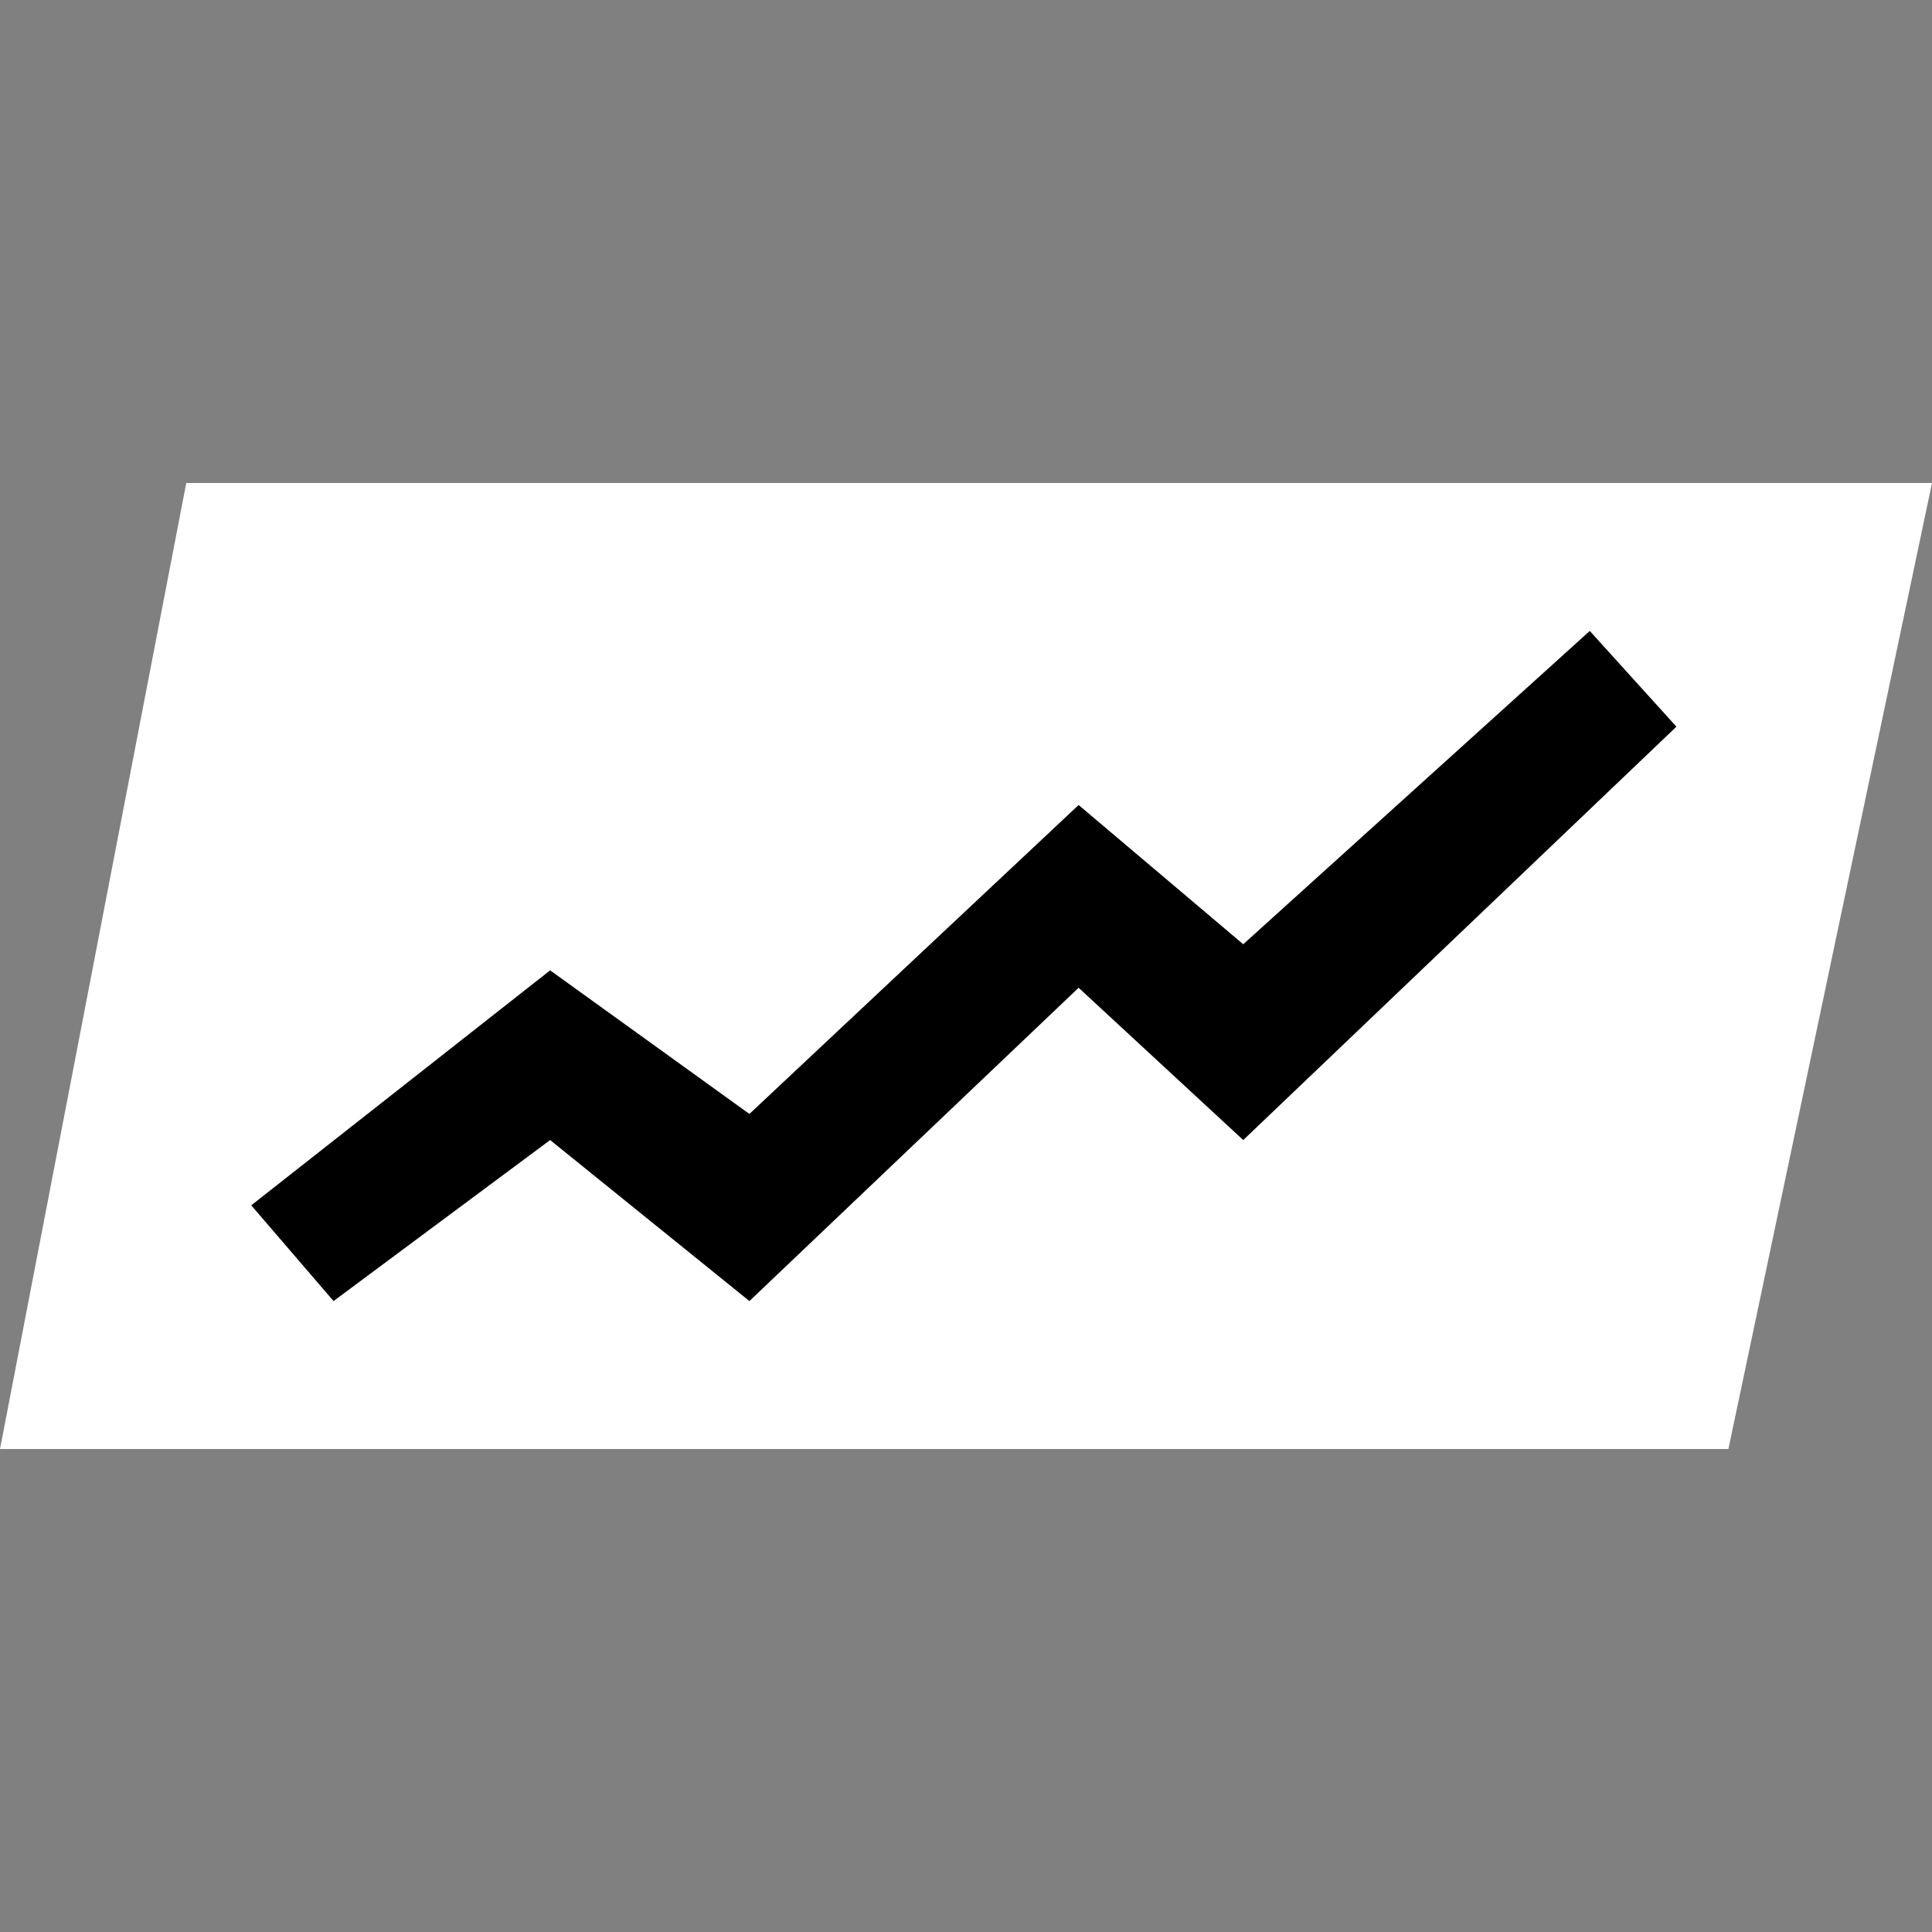 <svg width="160" height="160" viewBox="0 0 160 160" fill="none" xmlns="http://www.w3.org/2000/svg">
<rect x="0" y="0" width="160" height="160" fill="#808080" stroke="none"/>
<path d="M143.139 120H0L15.426 40H160L143.139 120Z" fill="white"/>
<path d="M27.623 107.748L20.807 99.82L45.56 80.36L62.063 92.252L89.327 66.667L102.96 78.198L131.659 52.252L138.834 60.18L102.96 94.414L89.327 81.802L62.063 107.748L45.56 94.414L27.623 107.748Z" fill="black"/>
</svg>
